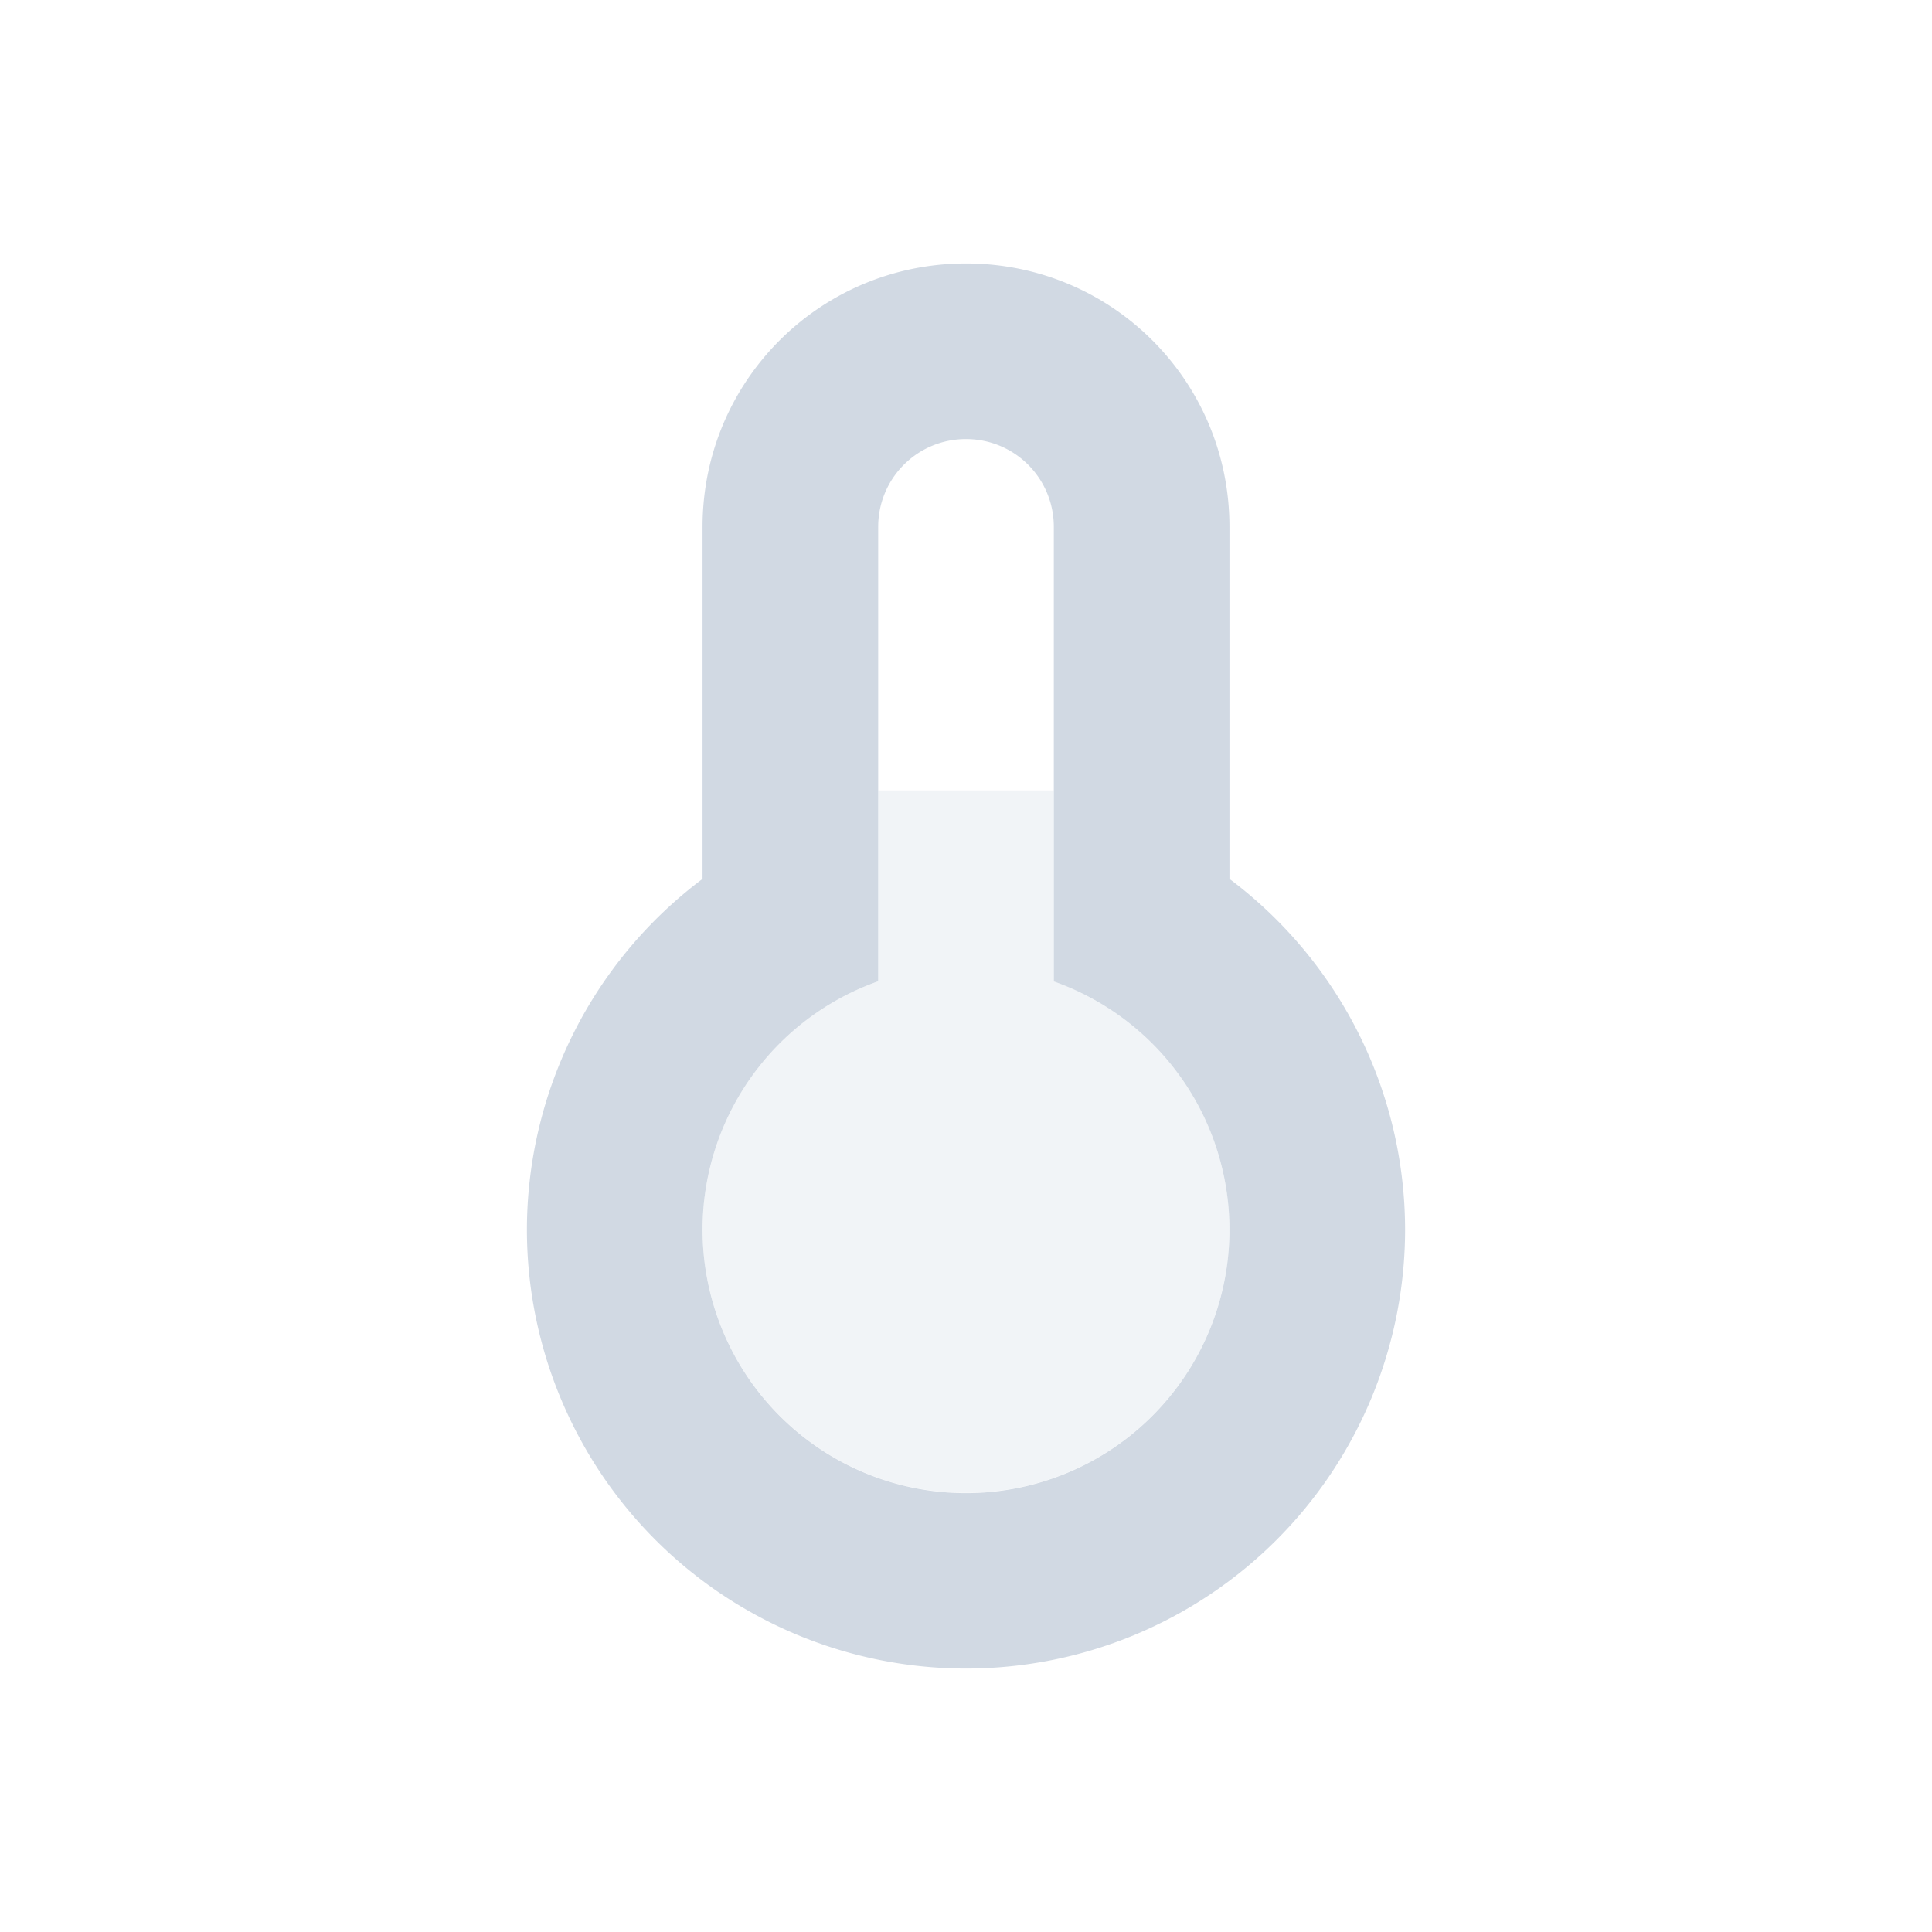 <svg xmlns="http://www.w3.org/2000/svg" width="22" height="22"><g fill="#d1d9e3"><path d="M11 3C9.338 3 8 4.338 8 6v4.008A4.998 4.998 0 0 0 6 14a5 5 0 0 0 10 0 4.998 4.998 0 0 0-2-3.992V6c0-1.662-1.338-3-3-3zm0 2c.554 0 1 .446 1 1v5.176A3 3 0 0 1 14 14a3 3 0 1 1-4-2.826V6c0-.554.446-1 1-1z"/><path d="M10 9v2.174A3 3 0 0 0 8 14a3 3 0 0 0 3 3 3 3 0 0 0 3-3 3 3 0 0 0-2-2.824V9z" opacity=".3"/></g></svg>